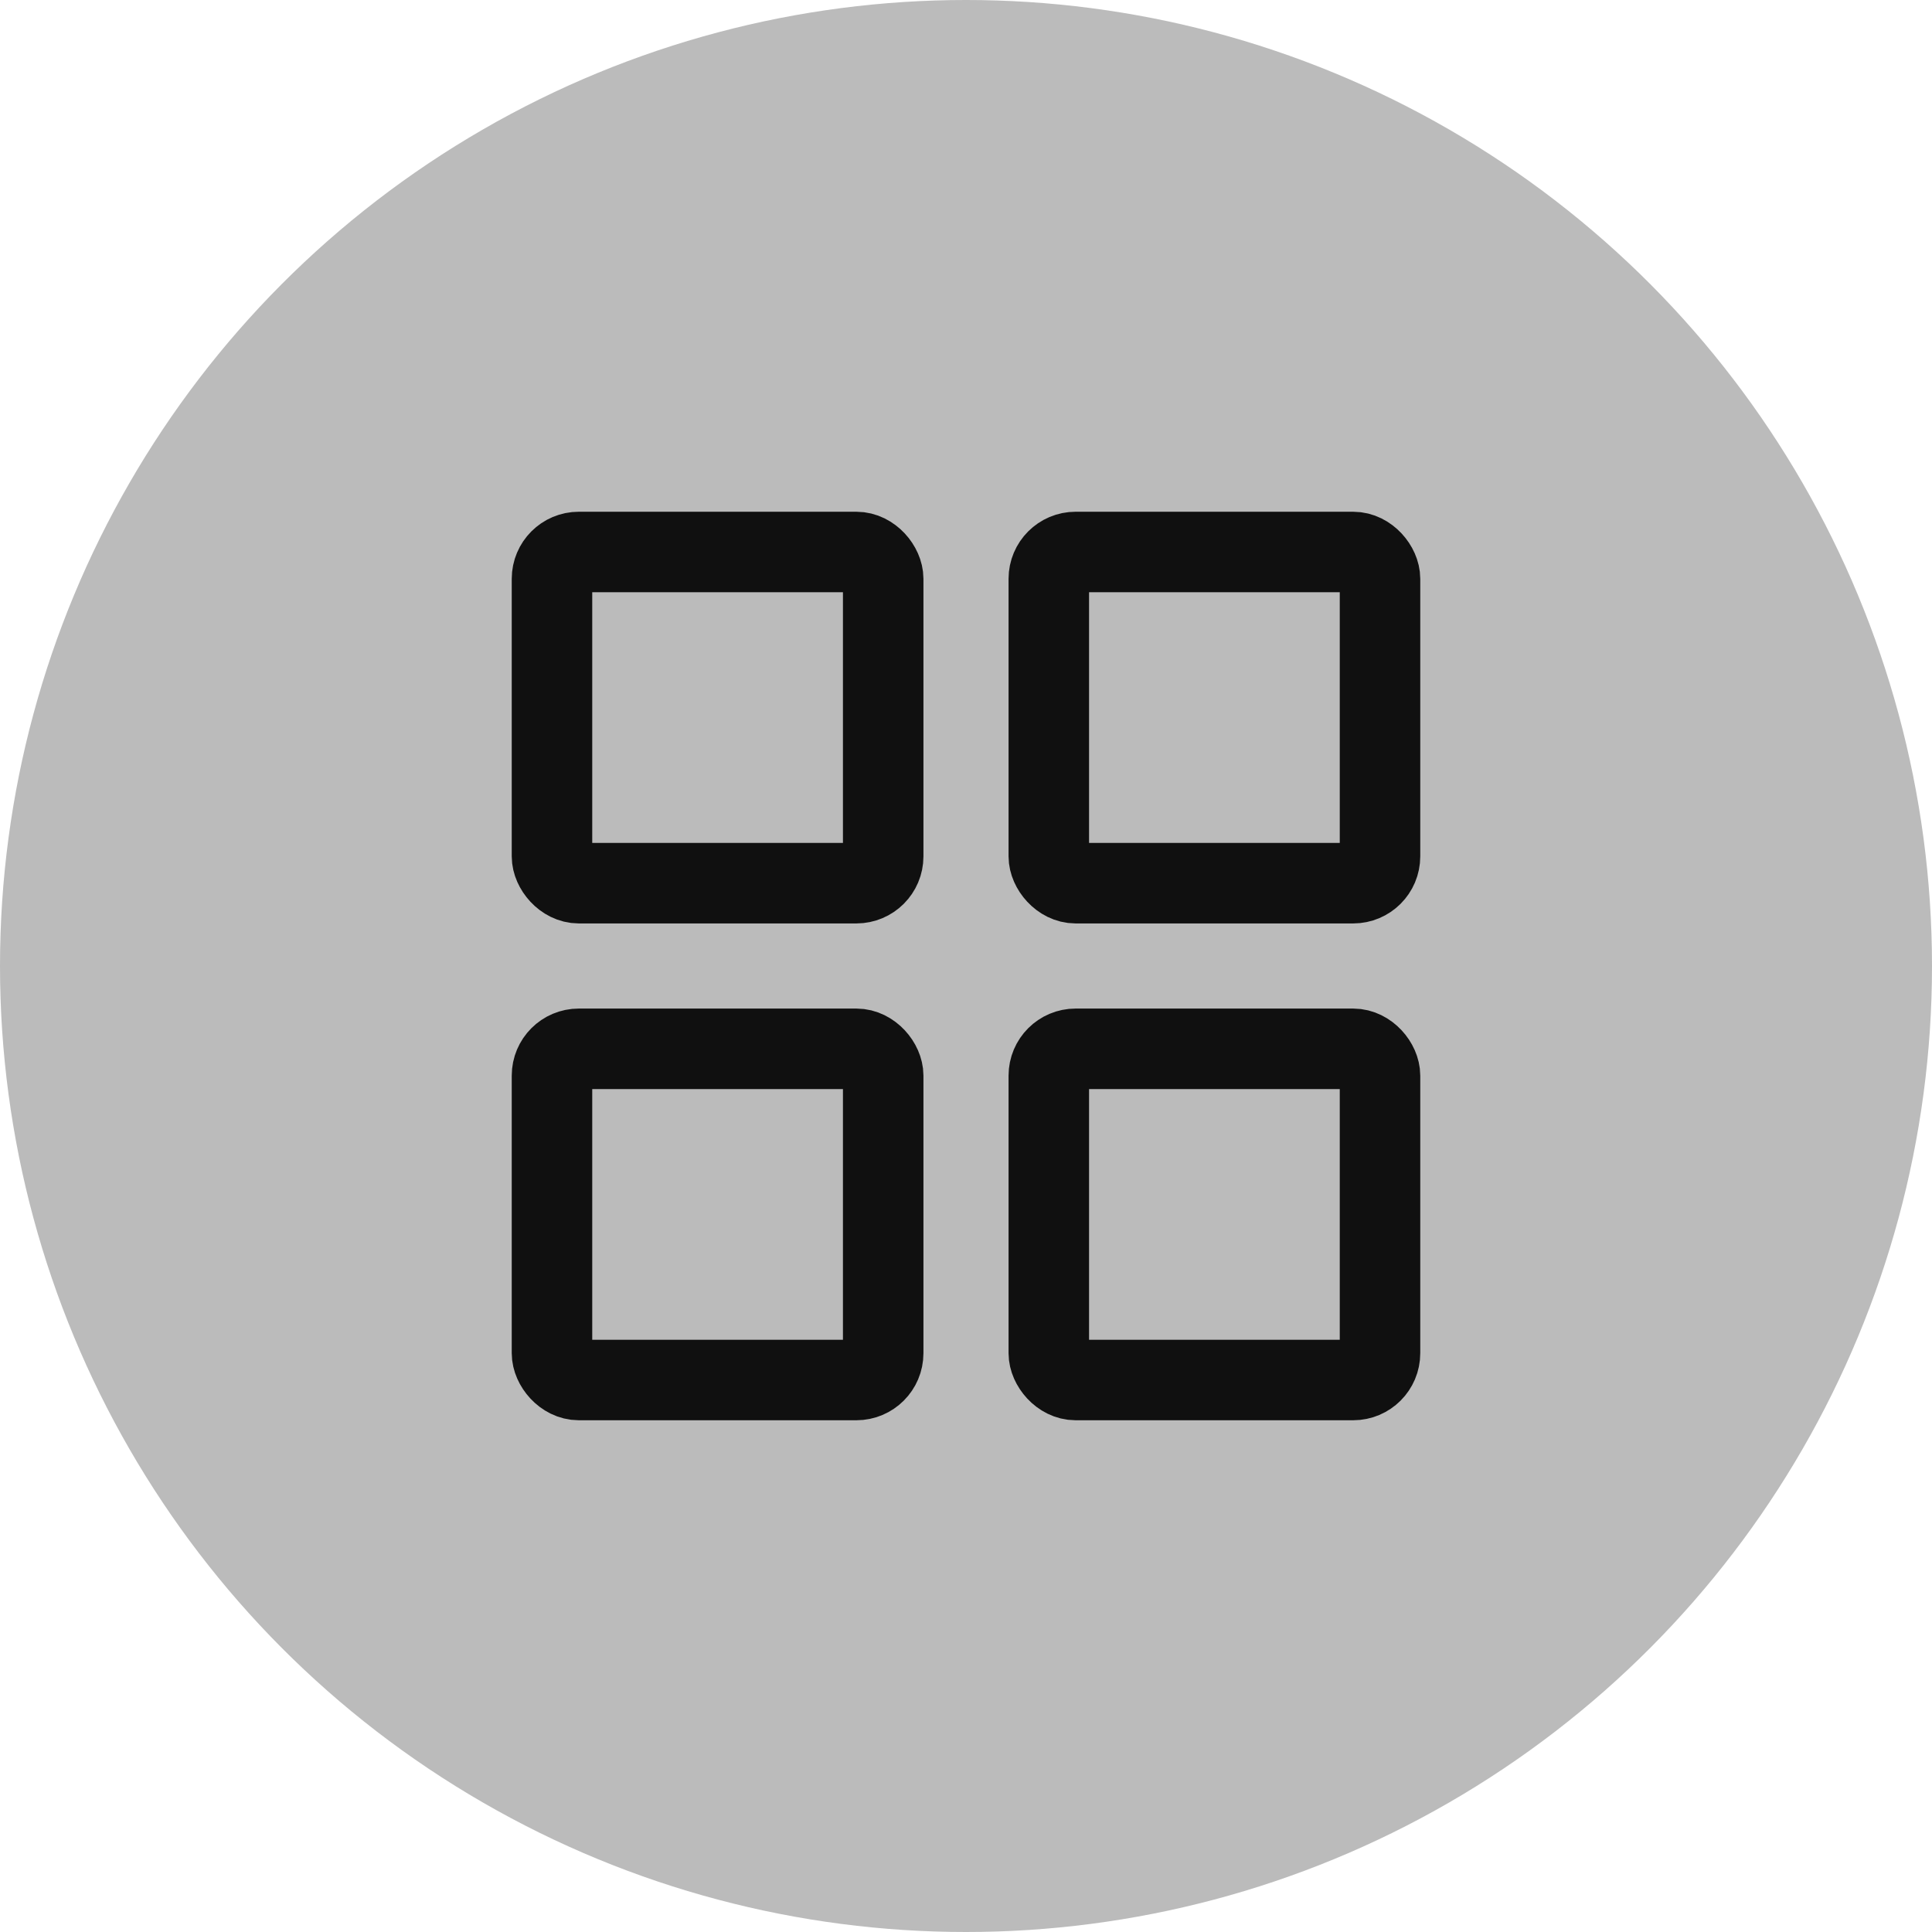<svg width="72" height="72" viewBox="0 0 72 72" fill="none" xmlns="http://www.w3.org/2000/svg">
<g clip-path="url(#clip0_87_1445)">
<circle cx="36" cy="36" r="36" fill="#BBBBBB"/>
<rect x="20.571" y="20.571" width="12.343" height="12.343" rx="1" stroke="#101010" stroke-width="3"/>
<rect x="20.571" y="39.086" width="12.343" height="12.343" rx="1" stroke="#101010" stroke-width="3"/>
<rect x="39.086" y="20.571" width="12.343" height="12.343" rx="1" stroke="#101010" stroke-width="3"/>
<rect x="39.086" y="39.086" width="12.343" height="12.343" rx="1" stroke="#101010" stroke-width="3"/>
</g>
<defs>
<clipPath id="clip0_87_1445">
<rect width="72" height="72" fill="white"/>
</clipPath>
</defs>
</svg>
